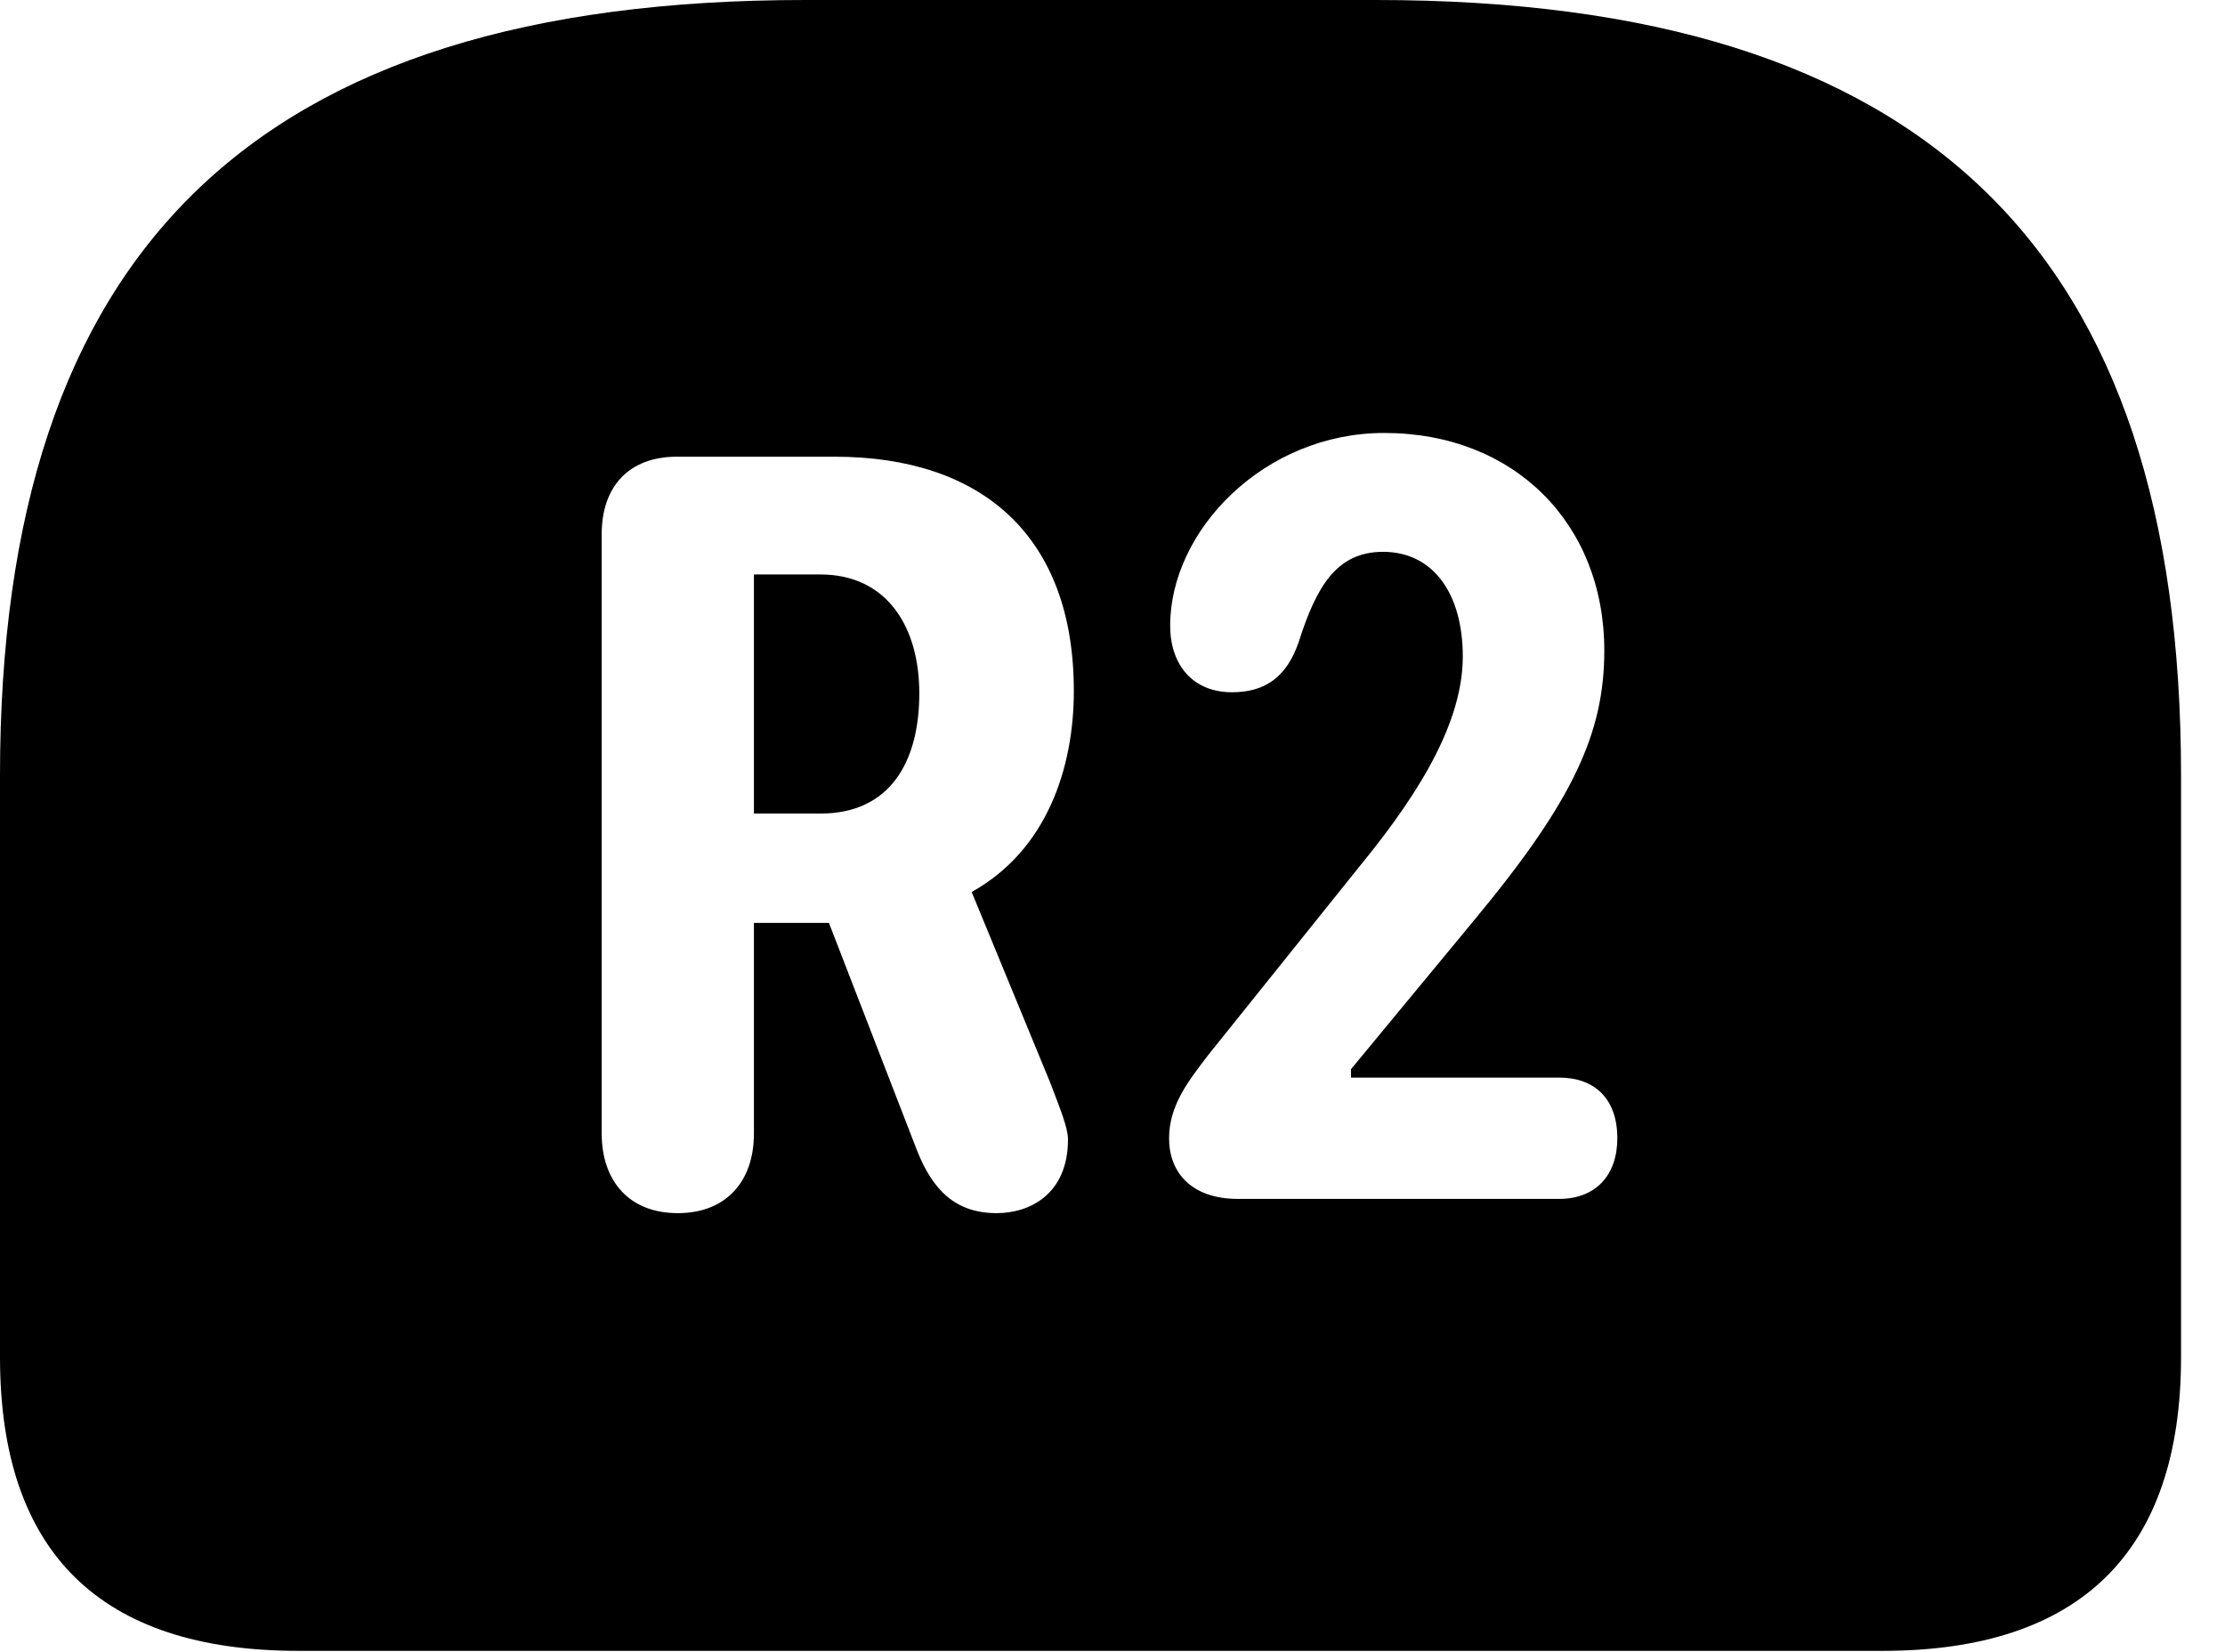 <svg version="1.1" xmlns="http://www.w3.org/2000/svg" xmlns:xlink="http://www.w3.org/1999/xlink" width="18.271" height="13.565" viewBox="0 0 18.271 13.565">
 <g>
  <rect height="13.565" opacity="0" width="18.271" x="0" y="0"/>
  <path d="M17.91 6.367L17.91 11.143C17.91 12.744 17.08 13.555 15.459 13.555L2.451 13.555C0.82 13.555 0 12.744 0 11.143L0 6.367C0 2.07 2.08 0 6.611 0L11.299 0C15.83 0 17.91 2.07 17.91 6.367ZM5.557 3.75C5.166 3.75 4.941 3.994 4.941 4.385L4.941 9.307C4.941 9.697 5.166 9.961 5.566 9.961C5.957 9.961 6.191 9.707 6.191 9.307L6.191 7.578L6.807 7.578L7.529 9.443C7.656 9.766 7.842 9.961 8.184 9.961C8.457 9.961 8.77 9.805 8.77 9.355C8.77 9.258 8.701 9.092 8.623 8.887L7.979 7.324C8.594 6.982 8.818 6.309 8.818 5.674C8.818 4.395 8.057 3.75 6.855 3.75ZM9.609 5.137C9.609 5.459 9.795 5.684 10.117 5.684C10.391 5.684 10.566 5.557 10.664 5.273C10.81 4.814 10.977 4.531 11.357 4.531C11.768 4.531 12.012 4.873 12.012 5.391C12.012 6.006 11.543 6.65 11.152 7.129L9.922 8.662C9.766 8.867 9.6 9.072 9.6 9.346C9.6 9.629 9.785 9.844 10.166 9.844L12.803 9.844C13.105 9.844 13.281 9.648 13.281 9.346C13.281 9.023 13.096 8.848 12.803 8.848L11.094 8.848L11.094 8.779L12.119 7.539C12.92 6.572 13.174 6.016 13.174 5.342C13.174 4.297 12.432 3.555 11.367 3.555C10.381 3.555 9.609 4.355 9.609 5.137ZM7.549 5.693C7.549 6.26 7.305 6.68 6.738 6.68L6.191 6.68L6.191 4.717L6.738 4.717C7.275 4.717 7.549 5.137 7.549 5.693Z" fill="currentColor"/>
 </g>
</svg>
